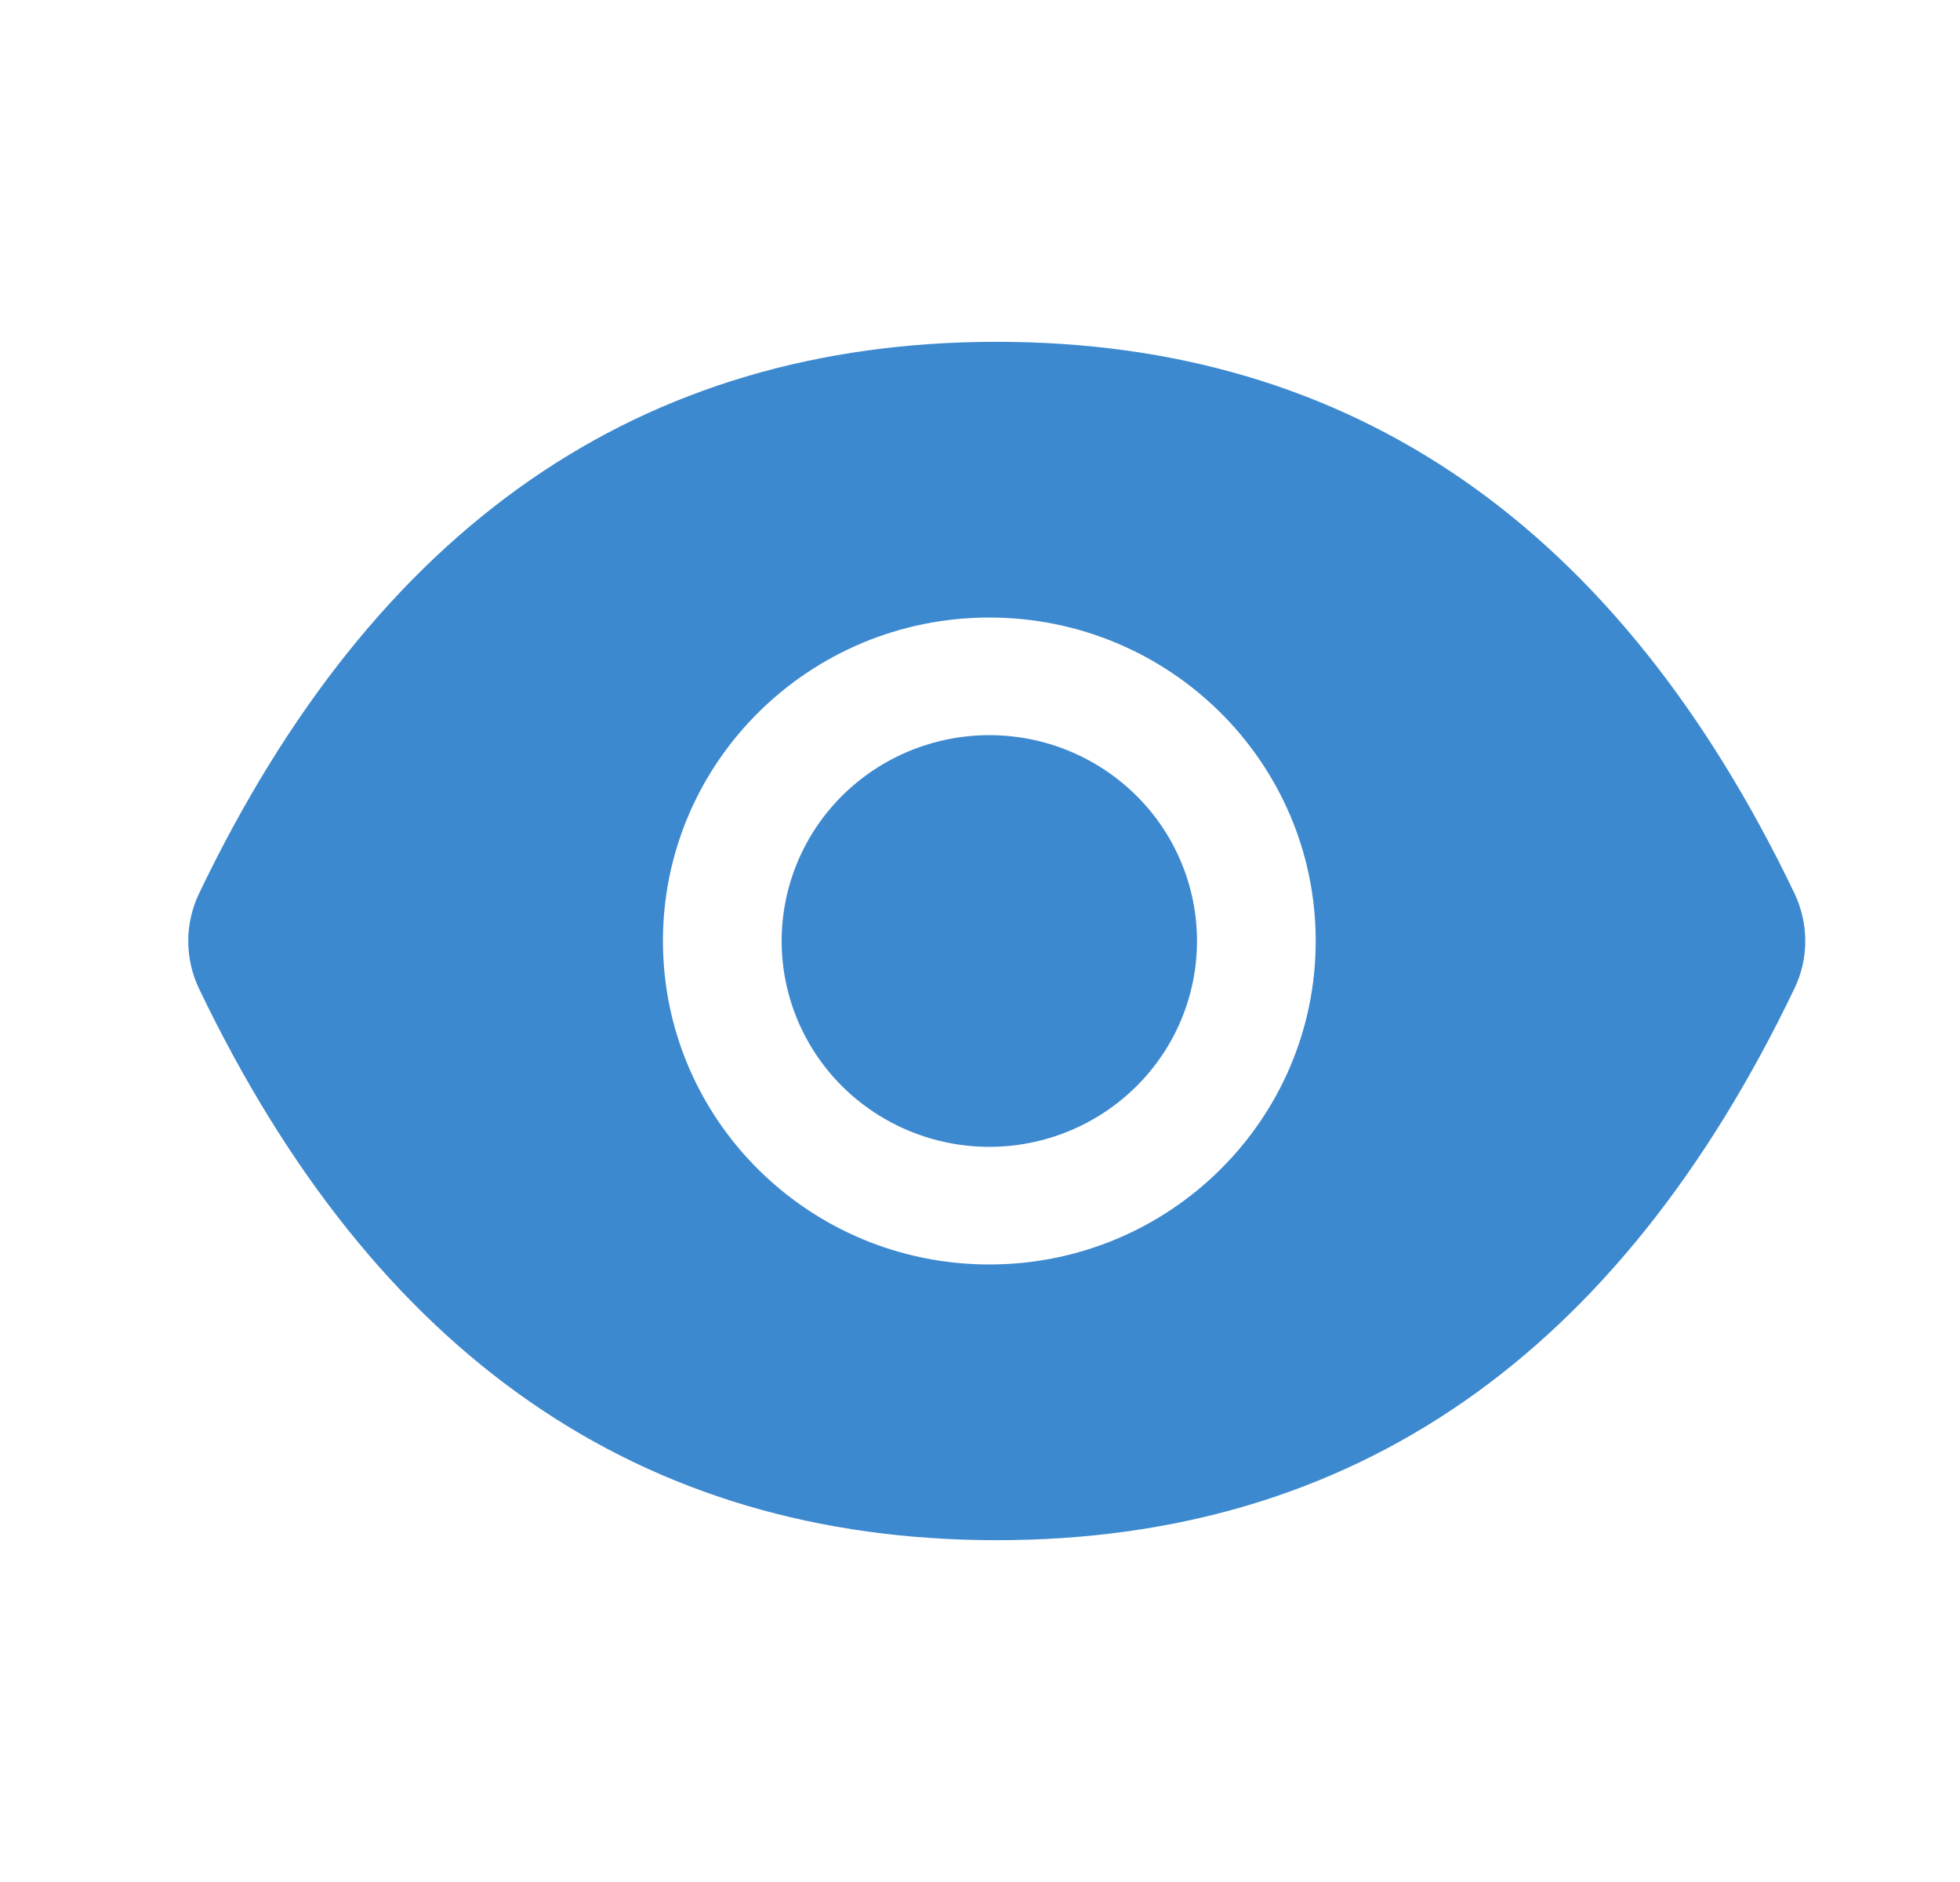 <svg width="25" height="24" viewBox="0 0 25 24" fill="none" xmlns="http://www.w3.org/2000/svg">
<path d="M9.97 12C9.97 12.696 10.249 13.364 10.745 13.856C11.242 14.348 11.916 14.625 12.619 14.625C13.322 14.625 13.995 14.348 14.492 13.856C14.989 13.364 15.268 12.696 15.268 12C15.268 11.304 14.989 10.636 14.492 10.144C13.995 9.652 13.322 9.375 12.619 9.375C11.916 9.375 11.242 9.652 10.745 10.144C10.249 10.636 9.97 11.304 9.97 12ZM22.89 11.395C20.647 6.715 17.257 4.359 12.713 4.359C8.167 4.359 4.78 6.715 2.537 11.398C2.448 11.586 2.401 11.793 2.401 12.001C2.401 12.21 2.448 12.416 2.537 12.605C4.78 17.285 8.17 19.641 12.713 19.641C17.26 19.641 20.647 17.285 22.89 12.602C23.072 12.223 23.072 11.782 22.89 11.395ZM12.619 16.125C10.32 16.125 8.456 14.278 8.456 12C8.456 9.722 10.32 7.875 12.619 7.875C14.918 7.875 16.782 9.722 16.782 12C16.782 14.278 14.918 16.125 12.619 16.125Z" fill="#3D89CF"/>
</svg>
